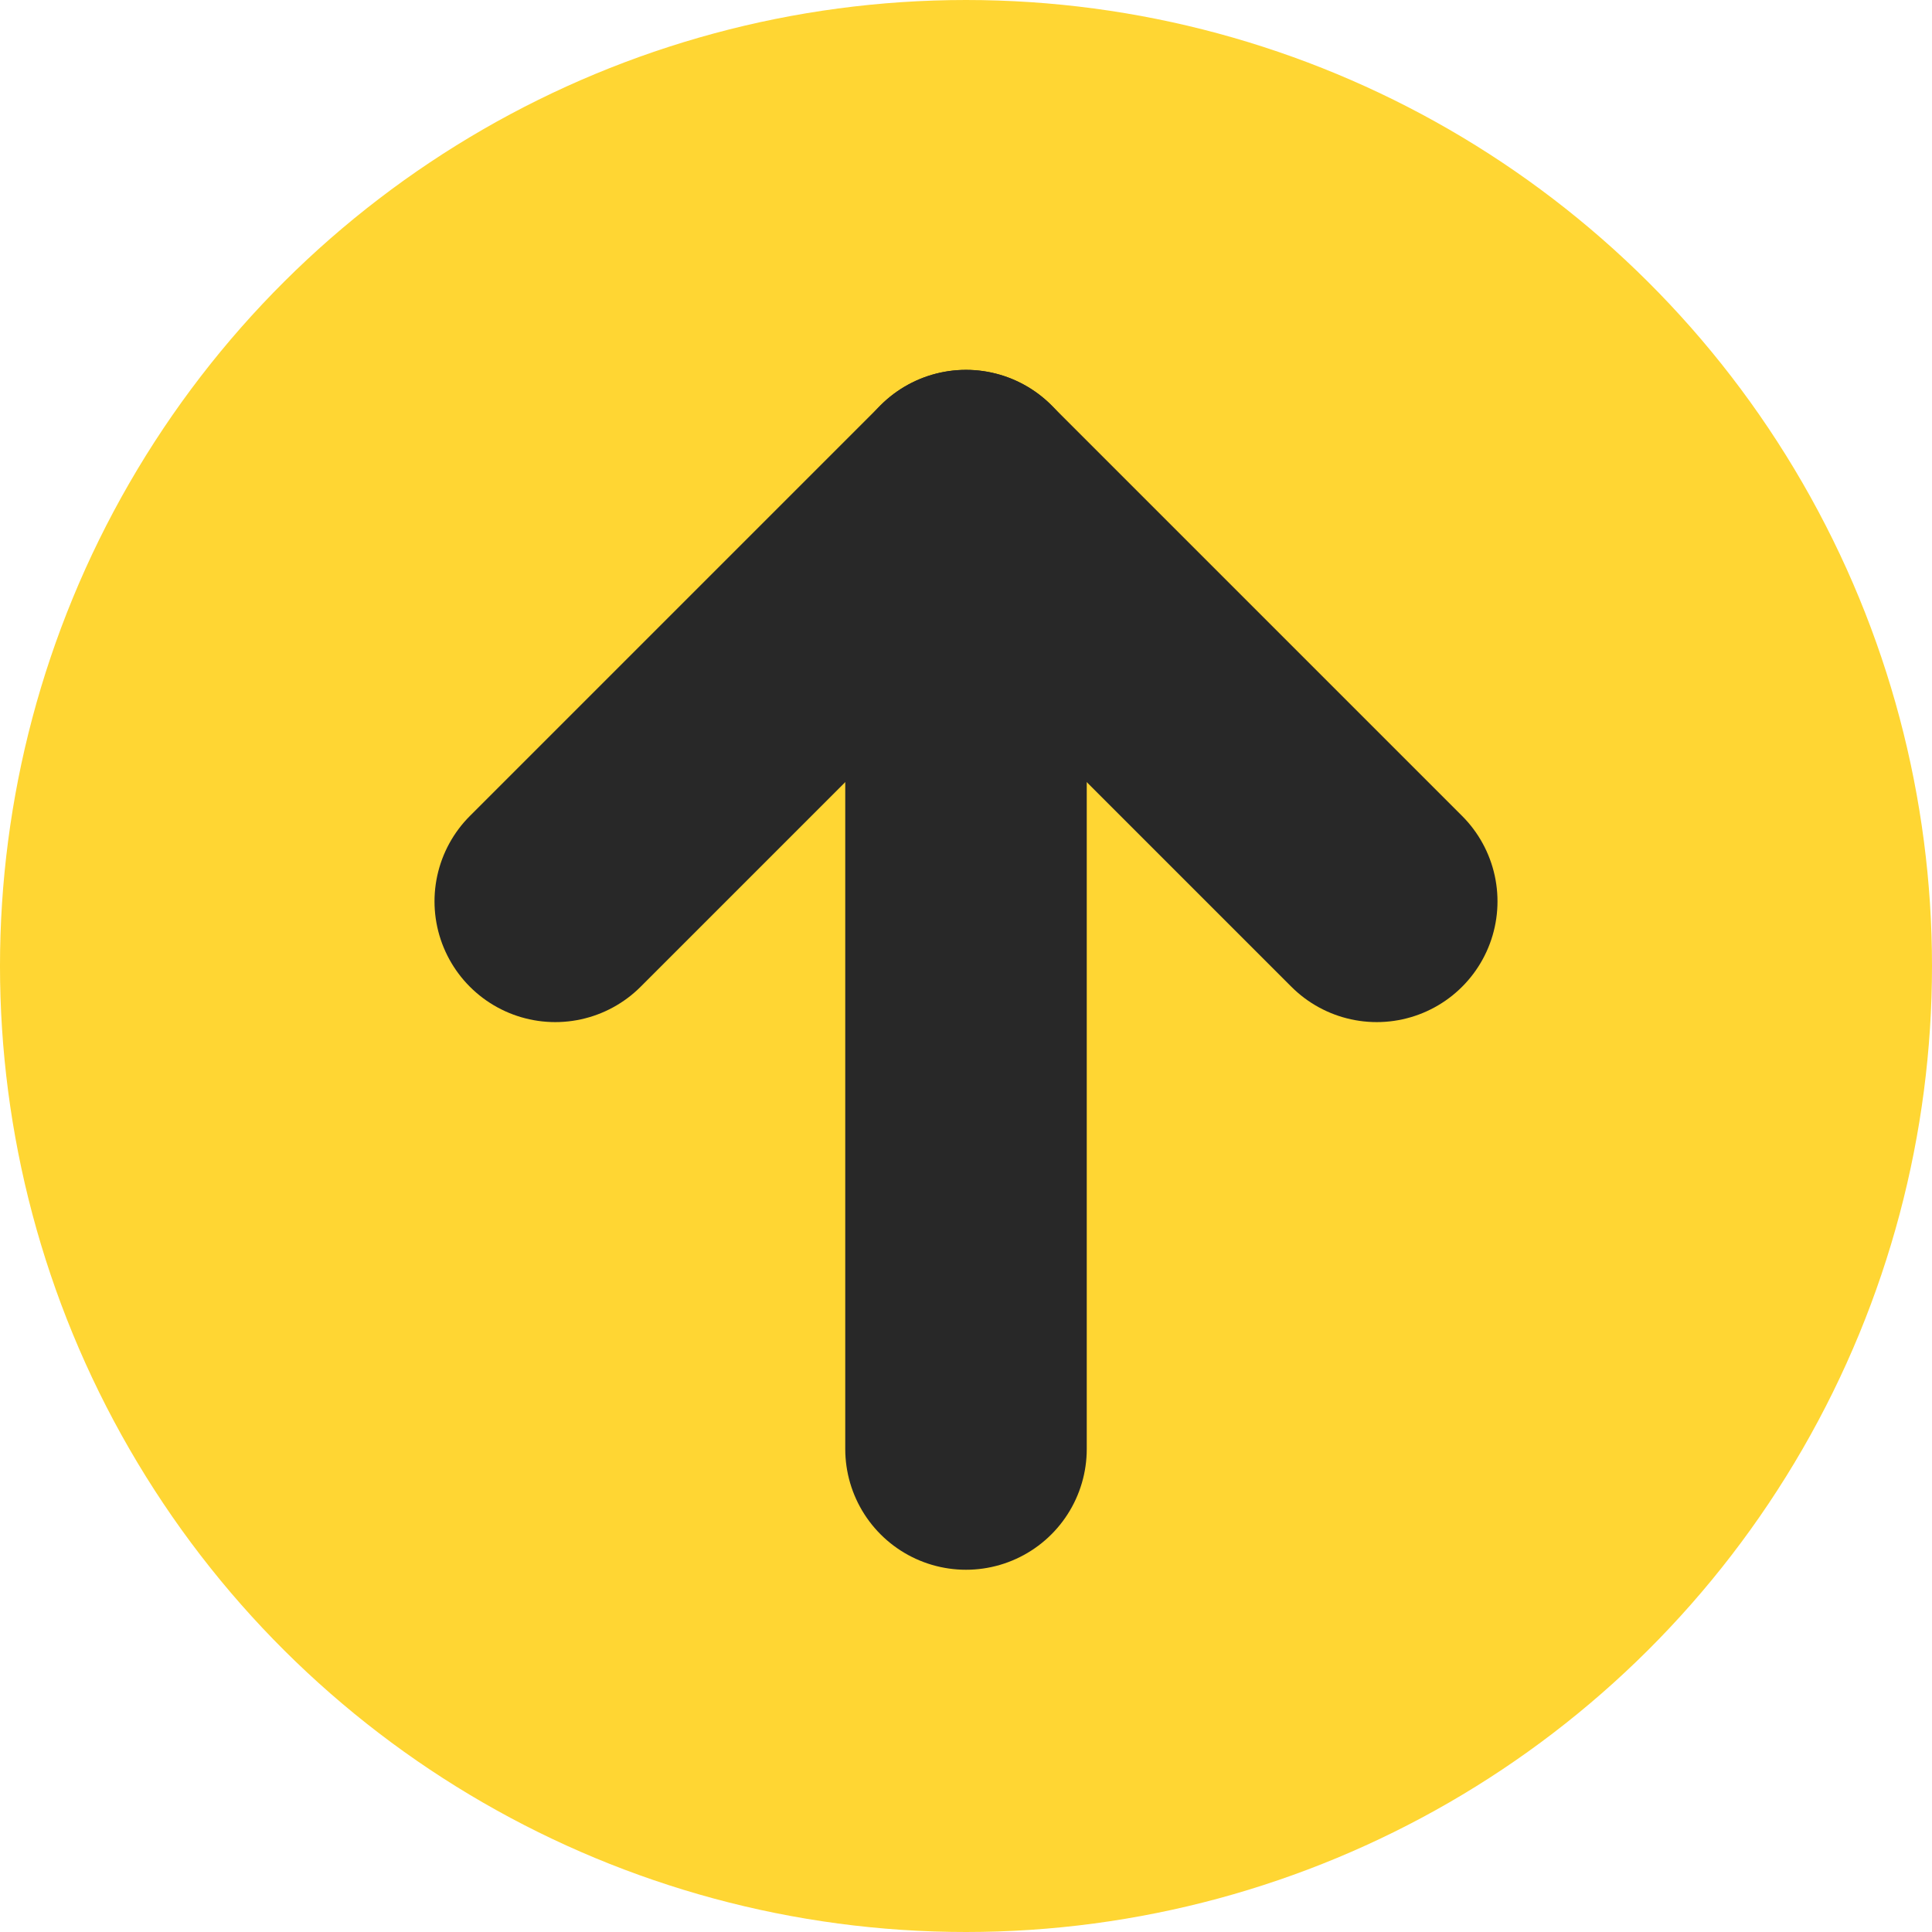 <svg xmlns="http://www.w3.org/2000/svg" width="80" height="80" viewBox="0 0 80 80">
  <g id="Composant_7_22" data-name="Composant 7 – 22" transform="translate(0 80) rotate(-90)">
    <circle id="Ellipse_11" data-name="Ellipse 11" cx="40" cy="40" r="40" fill="#ffd633"/>
    <g id="Groupe_5" data-name="Groupe 5" transform="translate(20 22.992)">
      <path id="Tracé_34" data-name="Tracé 34" d="M725.512,130.394l17.008-17.008L725.512,96.378" transform="translate(-702.835 -96.378)" fill="none" stroke="#282828" stroke-linecap="round" stroke-linejoin="round" stroke-width="10"/>
      <line id="Ligne_2" data-name="Ligne 2" x2="39.685" transform="translate(0 17.008)" fill="none" stroke="#282828" stroke-linecap="round" stroke-linejoin="round" stroke-width="10"/>
    </g>
  </g>
</svg>
